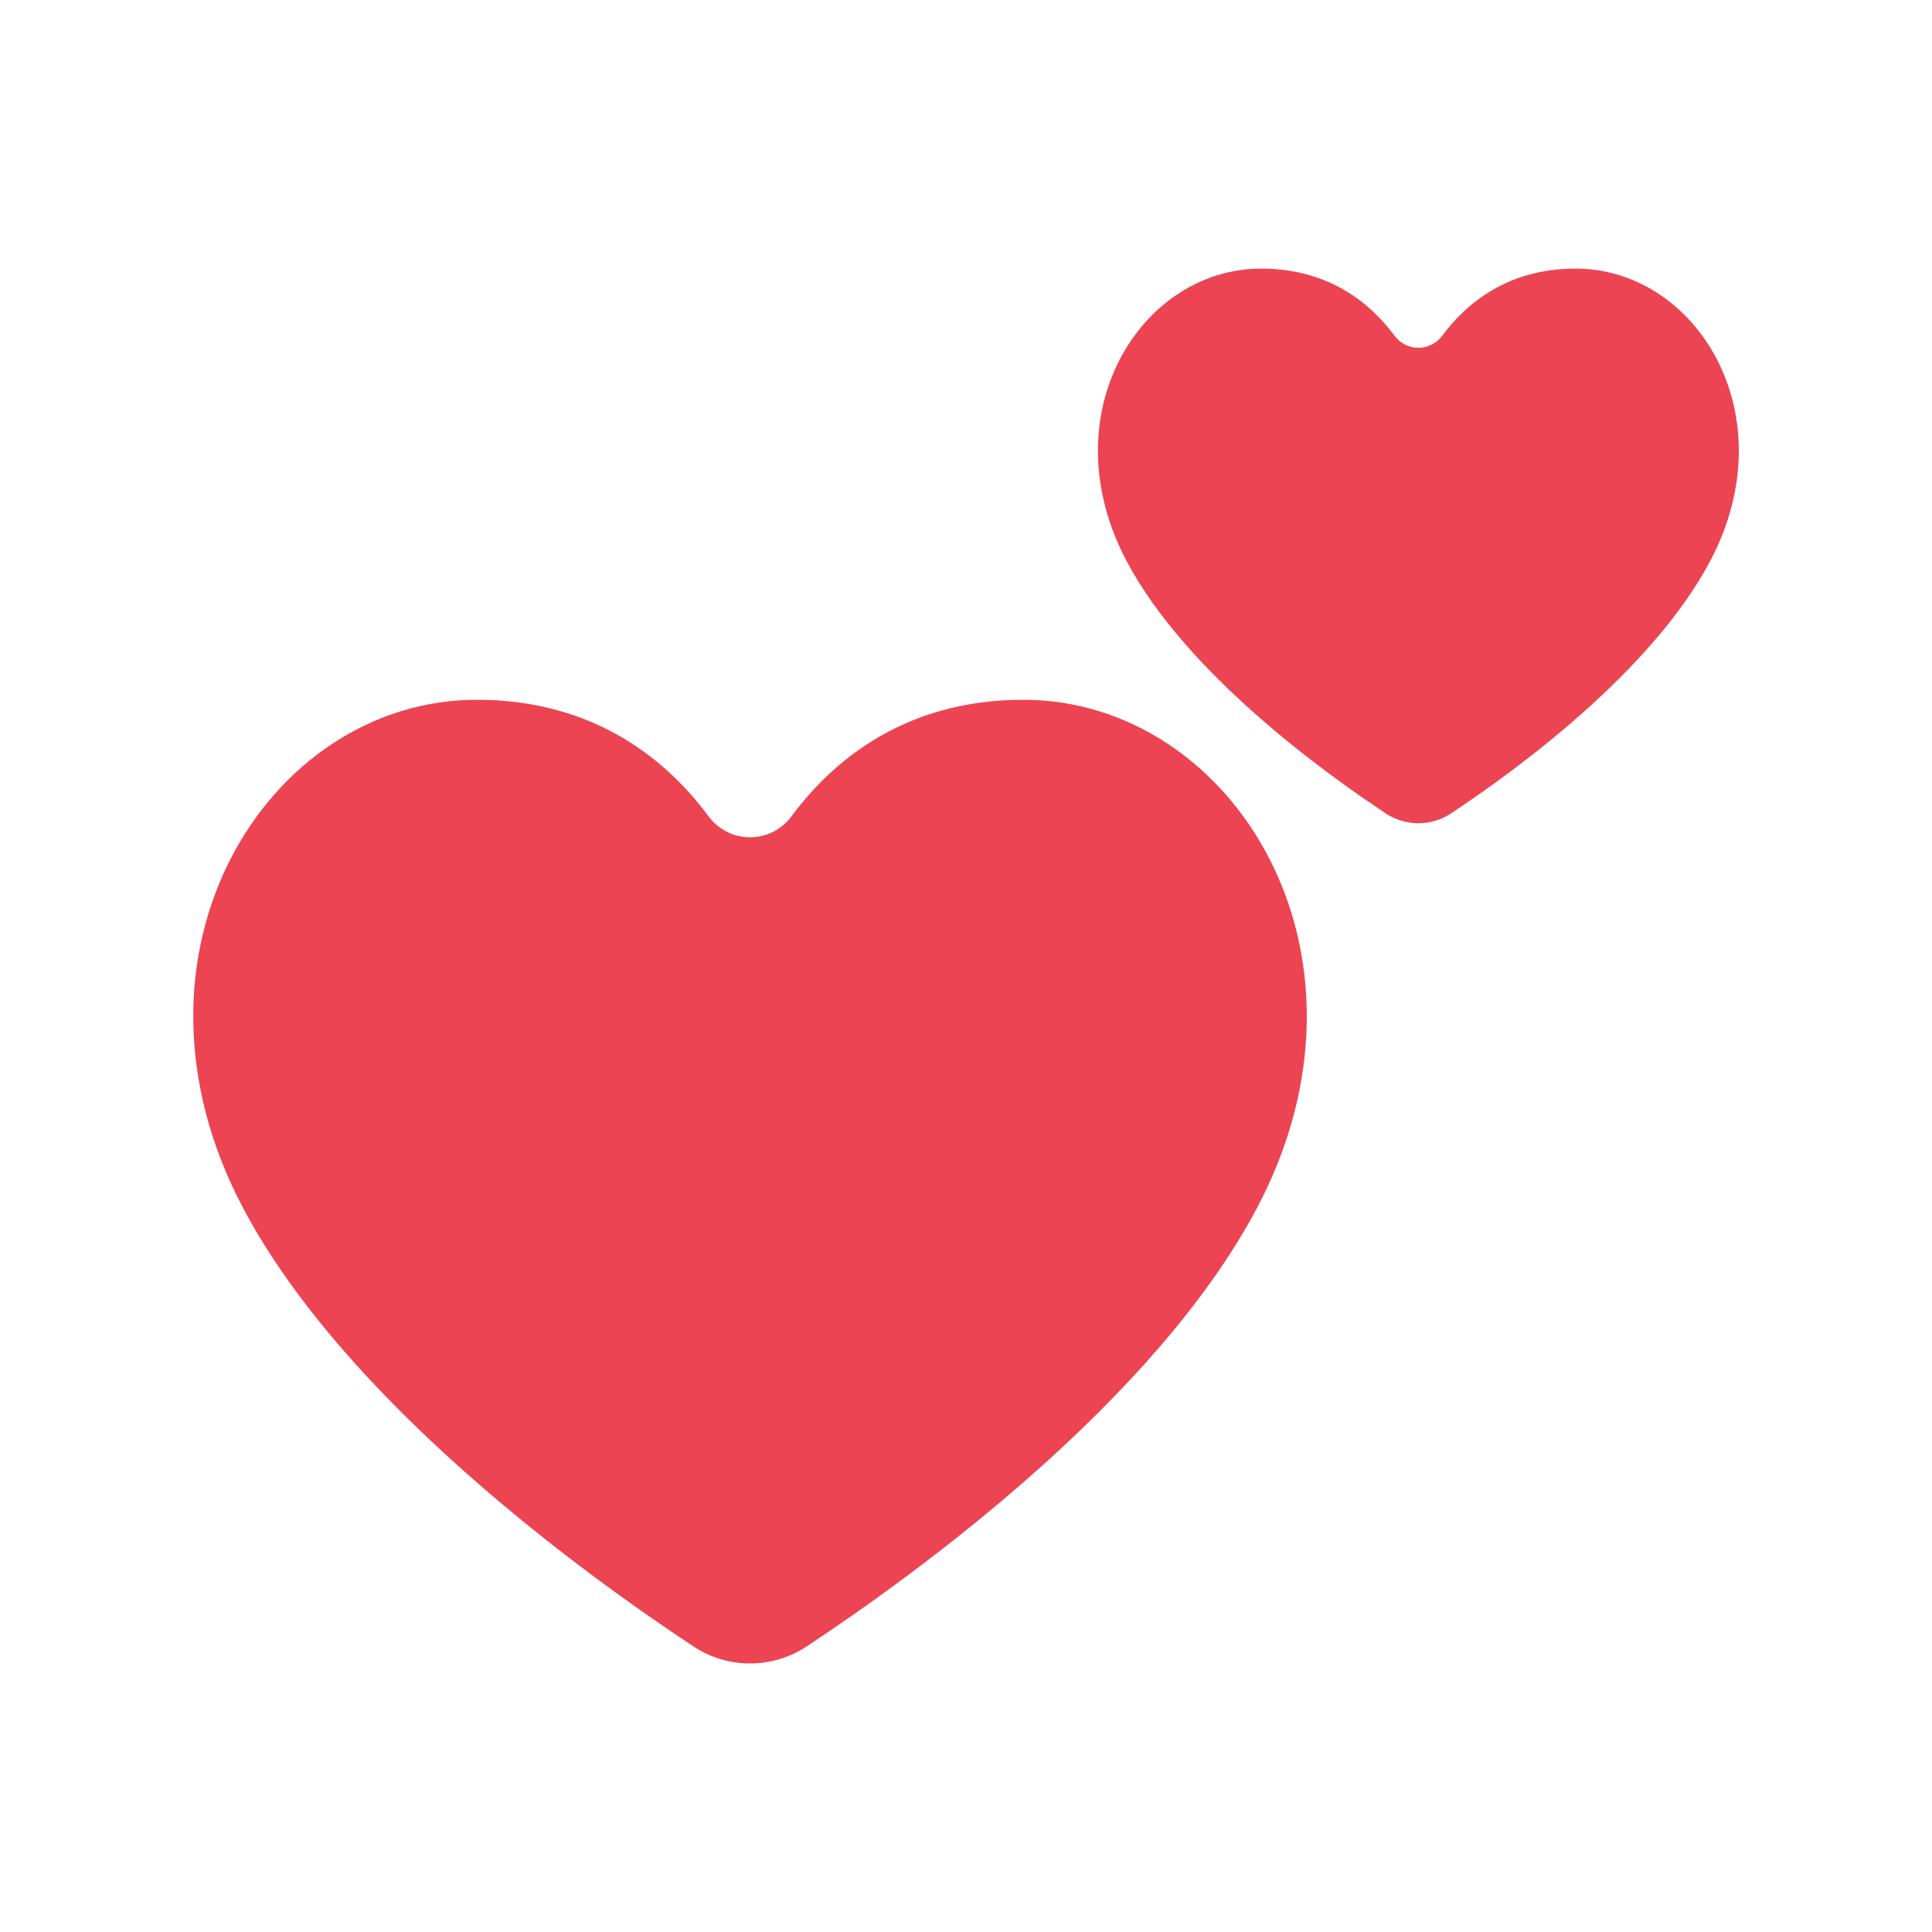 <svg width="40" height="40" viewBox="0 0 40 40" fill="none" xmlns="http://www.w3.org/2000/svg">
<g clip-path="url(#clip0_347_357)">
<path d="M14.355 34.087C15.068 34.558 15.988 34.558 16.701 34.087C18.964 32.592 23.895 29.02 26.018 25.022C28.818 19.748 25.53 14.488 21.184 14.488C18.707 14.488 17.216 15.782 16.392 16.895C15.958 17.482 15.099 17.482 14.665 16.895C13.841 15.782 12.35 14.488 9.873 14.488C5.527 14.488 2.239 19.748 5.039 25.022C7.162 29.019 12.093 32.592 14.356 34.087H14.355Z" fill="#EC4452"/>
<path d="M28.69 16.841C29.1 17.112 29.63 17.112 30.04 16.841C31.342 15.981 34.181 13.924 35.403 11.624C37.015 8.589 35.122 5.561 32.621 5.561C31.195 5.561 30.337 6.306 29.863 6.947C29.613 7.285 29.119 7.285 28.869 6.947C28.395 6.306 27.537 5.561 26.111 5.561C23.61 5.561 21.717 8.589 23.329 11.624C24.551 13.925 27.389 15.981 28.692 16.841H28.69Z" fill="#EC4452"/>
</g>
<defs>
<clipPath id="clip0_347_357">
<rect width="40" height="40" fill="white"/>
</clipPath>
</defs>
</svg>
